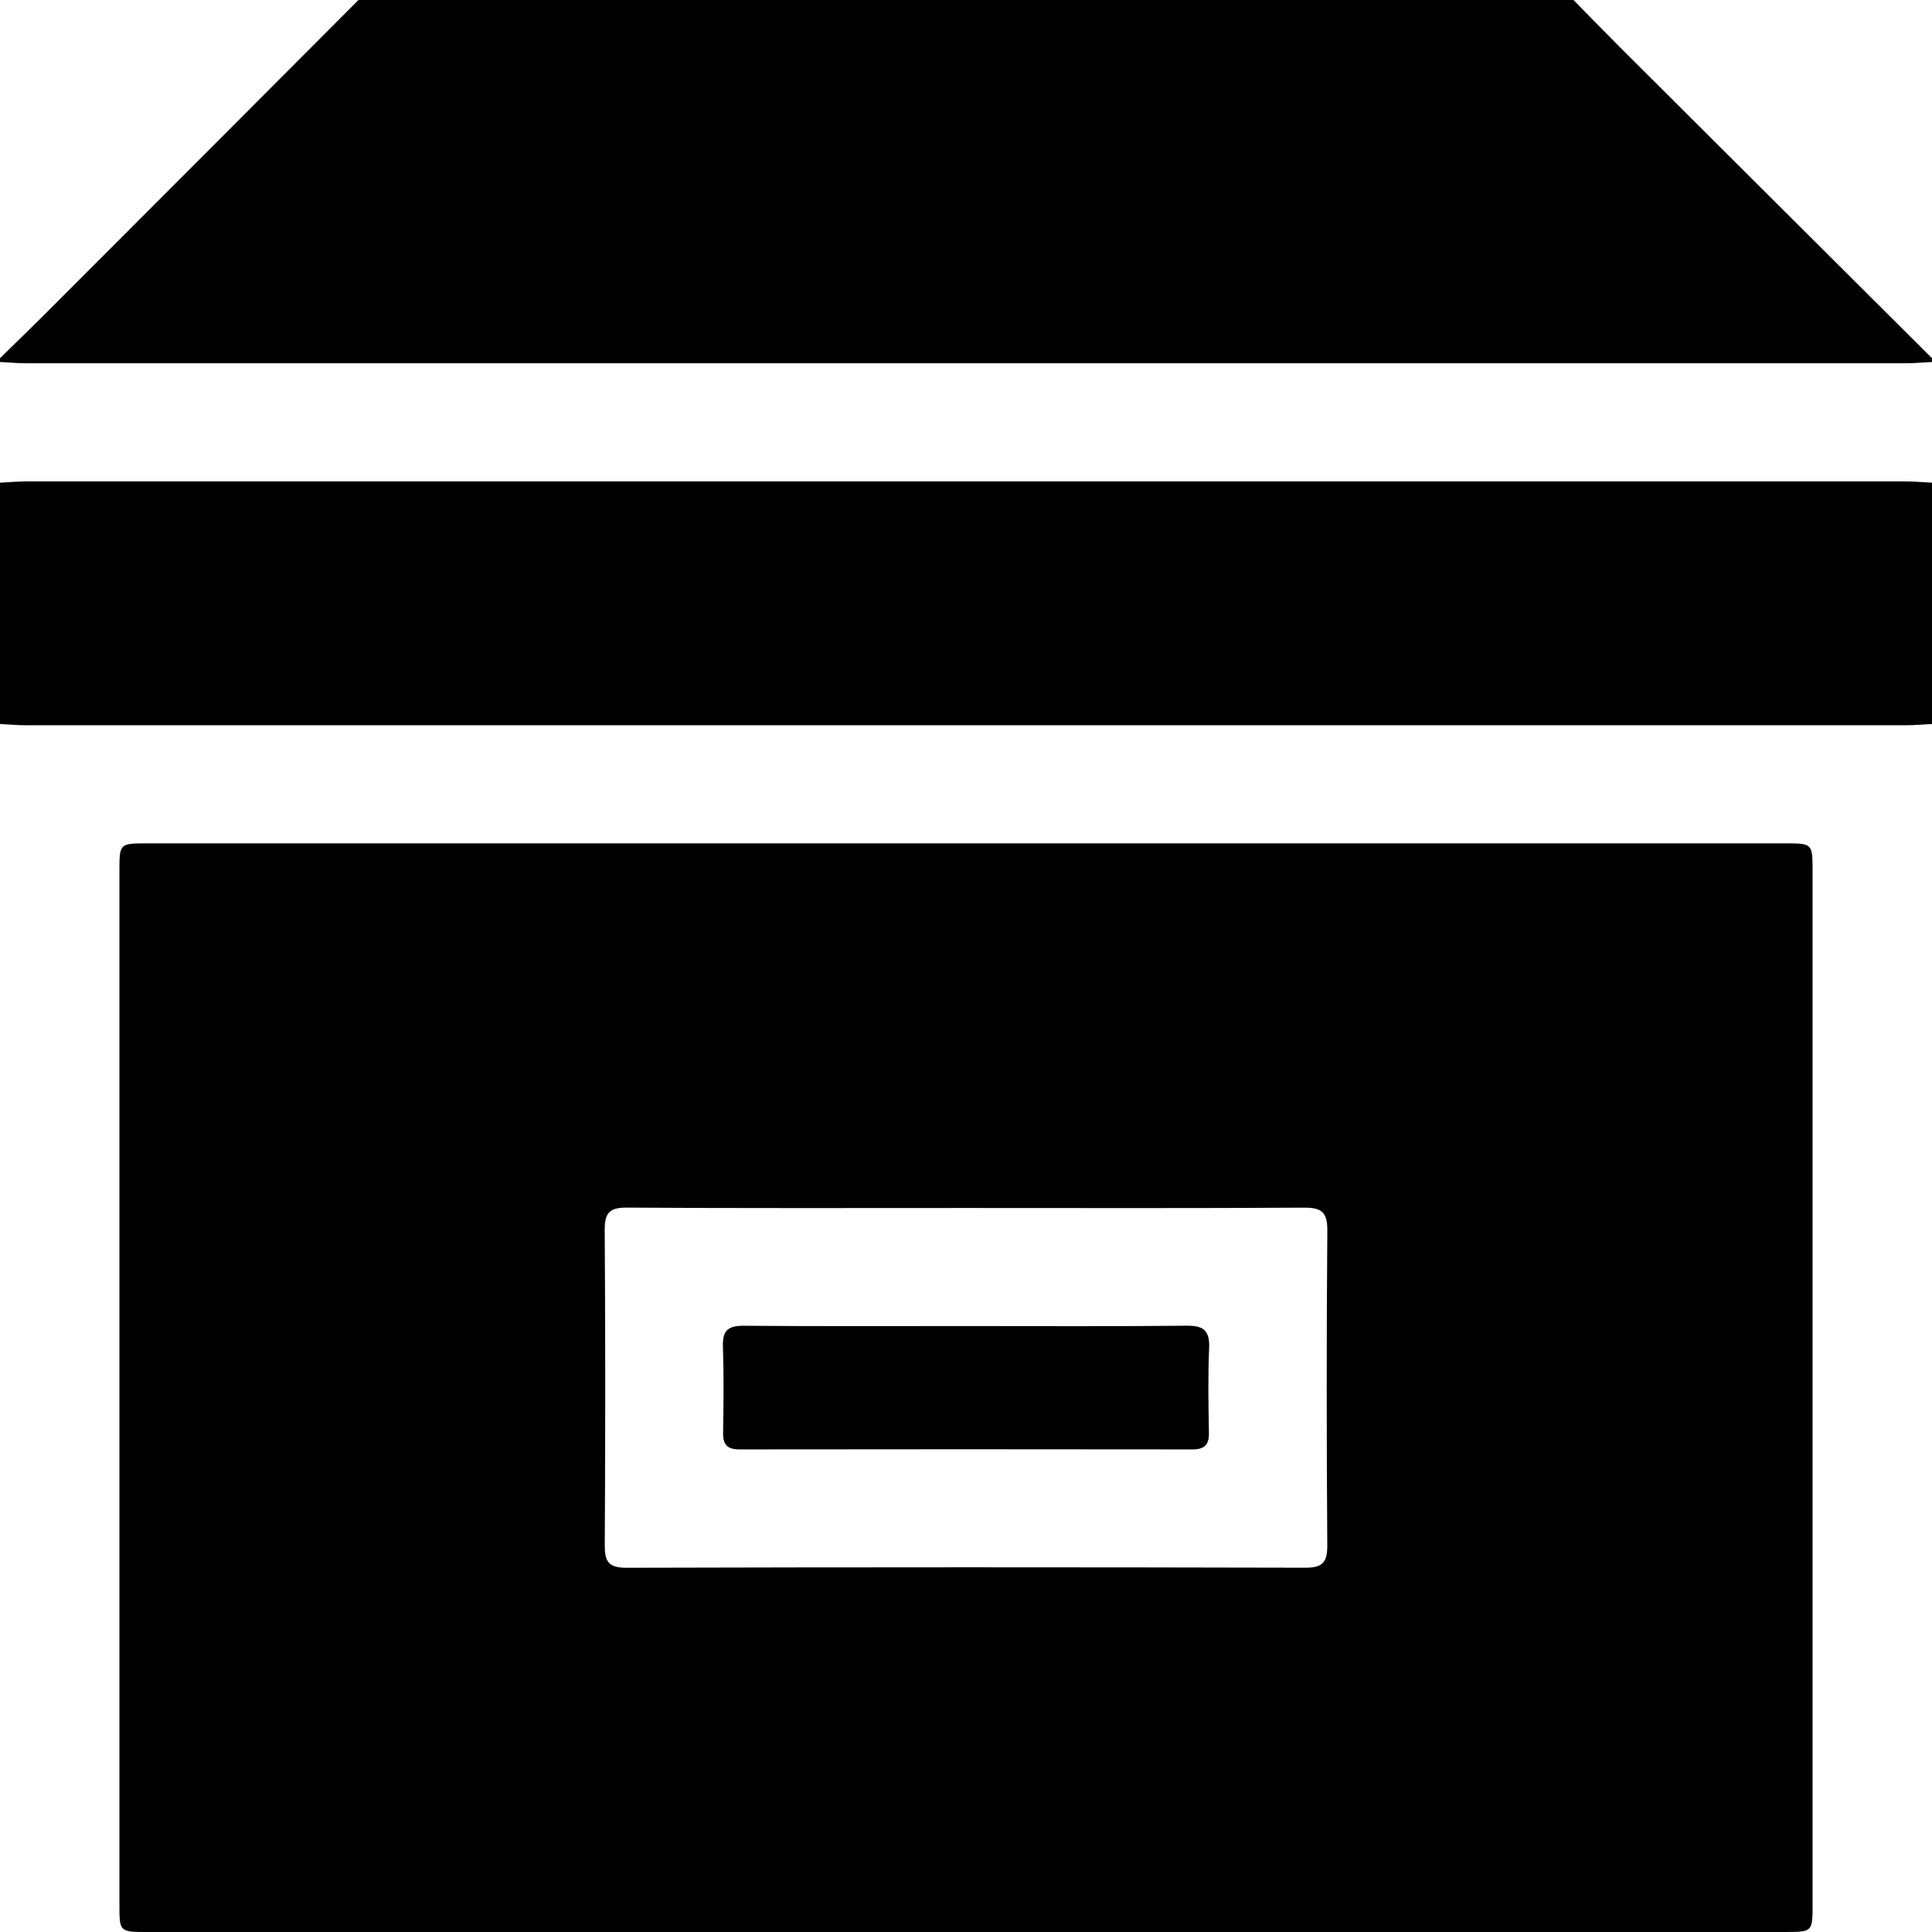 <svg  xmlns="http://www.w3.org/2000/svg" xmlns:xlink="http://www.w3.org/1999/xlink" width="38px" height="38px">
    <path d="M37.483,14.265 C25.161,14.266 12.839,14.266 0.517,14.265 C0.345,14.265 0.172,14.249 0.000,14.240 C0.000,12.658 0.000,11.076 0.000,9.494 C0.172,9.485 0.345,9.469 0.517,9.469 C12.839,9.468 25.161,9.468 37.483,9.469 C37.655,9.469 37.828,9.485 38.000,9.494 C38.000,11.076 38.000,12.658 38.000,14.240 C37.828,14.249 37.655,14.265 37.483,14.265 ZM0.517,7.145 C0.345,7.145 0.172,7.129 0.000,7.120 C0.000,7.095 0.000,7.071 0.000,7.046 C0.361,6.691 0.725,6.339 1.082,5.980 C3.073,3.988 5.062,1.994 7.051,-0.000 C15.017,-0.000 22.983,-0.000 30.949,-0.000 C31.252,0.308 31.552,0.619 31.858,0.925 C33.905,2.966 35.953,5.006 38.000,7.046 C38.000,7.071 38.000,7.095 38.000,7.120 C37.828,7.129 37.655,7.145 37.483,7.145 C25.161,7.146 12.839,7.146 0.517,7.145 ZM2.898,16.588 C8.265,16.588 13.633,16.588 19.001,16.588 C24.368,16.588 29.736,16.588 35.103,16.588 C35.650,16.588 35.651,16.589 35.651,17.135 C35.651,23.908 35.651,30.681 35.651,37.454 C35.651,37.999 35.650,38.000 35.102,38.000 C24.367,38.000 13.632,38.000 2.897,38.000 C2.350,38.000 2.349,37.999 2.349,37.453 C2.349,30.680 2.349,23.907 2.349,17.134 C2.349,16.589 2.350,16.588 2.898,16.588 ZM11.895,30.384 C11.893,30.707 11.961,30.837 12.322,30.836 C16.771,30.824 21.221,30.824 25.670,30.835 C26.018,30.836 26.108,30.728 26.106,30.392 C26.092,28.329 26.090,26.267 26.107,24.204 C26.110,23.837 25.989,23.750 25.641,23.753 C23.441,23.767 21.241,23.760 19.041,23.760 C16.804,23.760 14.567,23.767 12.330,23.752 C11.982,23.750 11.892,23.860 11.894,24.196 C11.908,26.258 11.907,28.321 11.895,30.384 ZM14.625,26.076 C16.095,26.088 17.566,26.082 19.037,26.082 C20.471,26.082 21.905,26.090 23.339,26.075 C23.676,26.071 23.797,26.174 23.782,26.516 C23.758,27.071 23.768,27.628 23.778,28.183 C23.782,28.423 23.686,28.509 23.450,28.508 C20.483,28.504 17.517,28.504 14.550,28.508 C14.313,28.509 14.218,28.422 14.222,28.183 C14.232,27.615 14.238,27.046 14.219,26.479 C14.209,26.171 14.321,26.074 14.625,26.076 Z"/>
</svg>